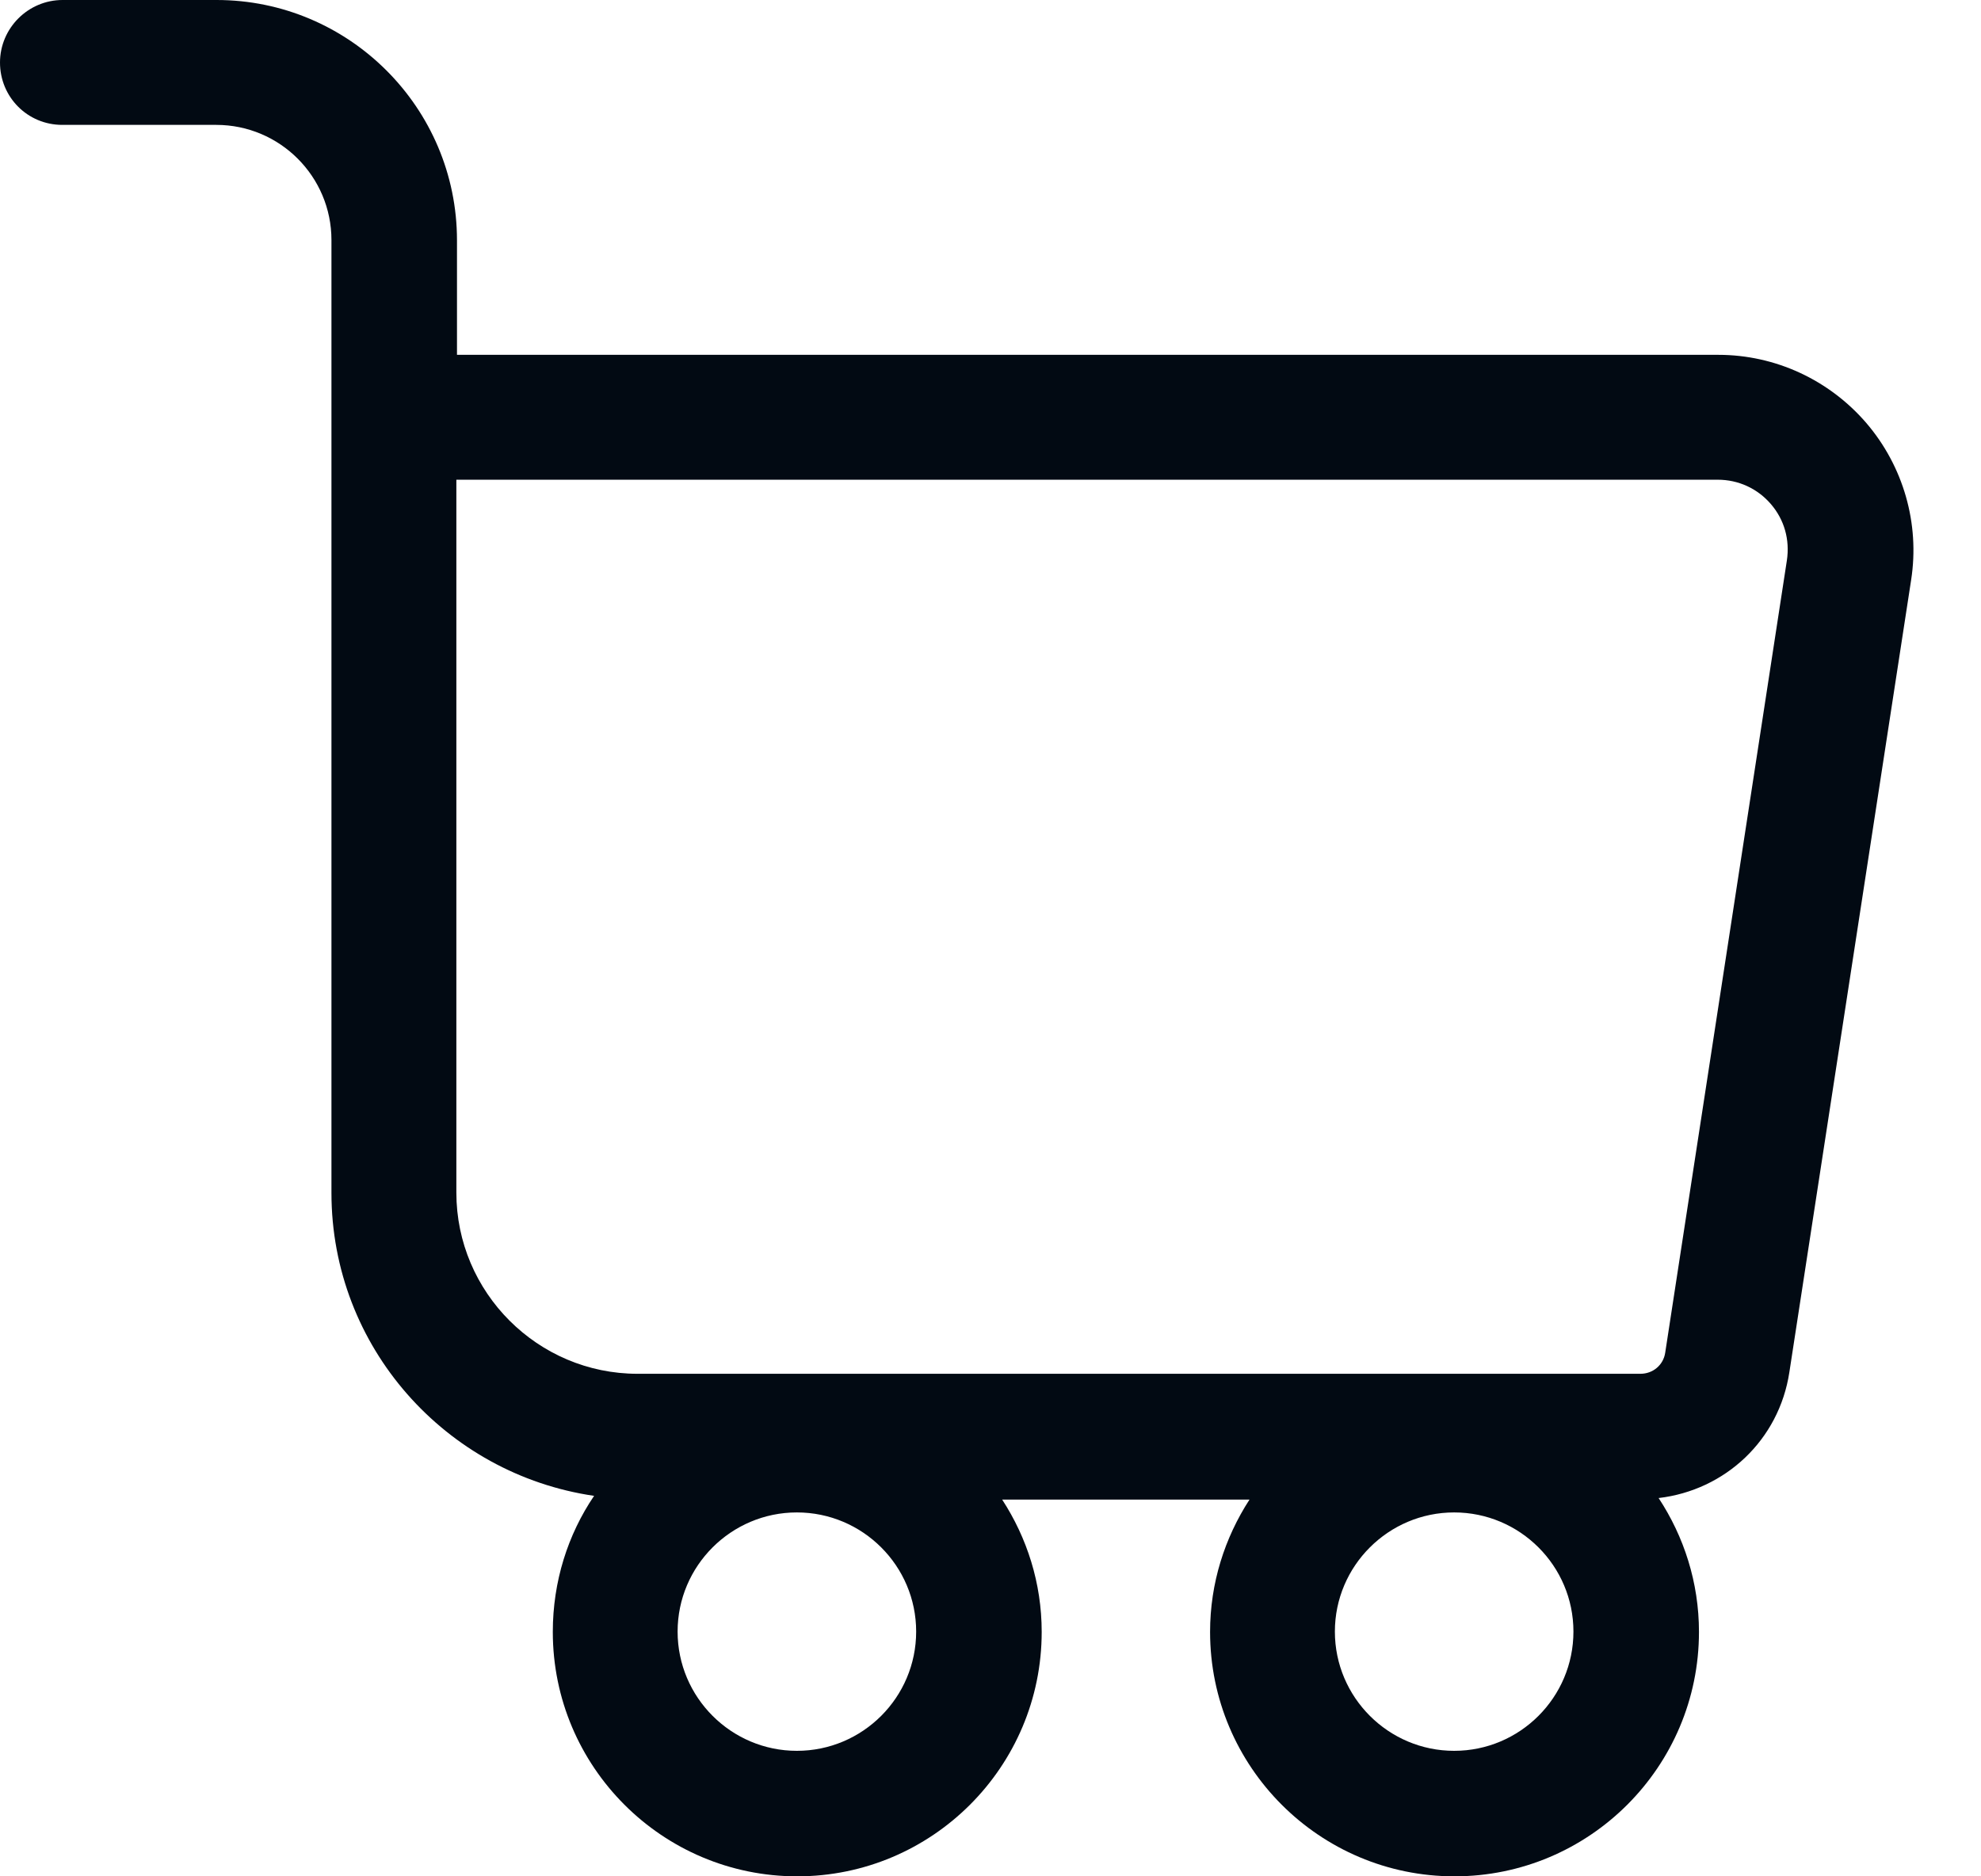 <svg width="19" height="18" viewBox="0 0 19 18" fill="none" xmlns="http://www.w3.org/2000/svg">
<path d="M0.597 1.198H2.074C2.684 1.198 3.179 1.693 3.179 2.303V4.002V11.444C3.179 12.921 4.275 14.142 5.698 14.35C5.446 14.722 5.302 15.172 5.302 15.655C5.302 16.949 6.352 18 7.646 18C8.94 18 9.991 16.949 9.991 15.655C9.991 15.187 9.85 14.752 9.612 14.386H11.984C11.747 14.752 11.606 15.187 11.606 15.655C11.606 16.949 12.656 18 13.95 18C15.244 18 16.295 16.949 16.295 15.655C16.295 15.181 16.151 14.74 15.908 14.371C16.547 14.296 17.063 13.815 17.162 13.164L18.33 5.563C18.414 5.022 18.255 4.473 17.901 4.059C17.544 3.644 17.027 3.404 16.481 3.404H4.383V2.306C4.383 1.033 3.347 0 2.077 0H0.6C0.27 0 0 0.27 0 0.6C0 0.931 0.264 1.198 0.597 1.198ZM7.643 16.796C7.013 16.796 6.499 16.283 6.499 15.652C6.499 15.022 7.013 14.509 7.643 14.509C8.274 14.509 8.787 15.022 8.787 15.652C8.787 16.283 8.274 16.796 7.643 16.796ZM13.947 16.796C13.317 16.796 12.803 16.283 12.803 15.652C12.803 15.022 13.317 14.509 13.947 14.509C14.578 14.509 15.091 15.022 15.091 15.652C15.091 16.283 14.578 16.796 13.947 16.796ZM16.985 4.836C17.114 4.986 17.168 5.178 17.138 5.377L15.971 12.978C15.953 13.095 15.854 13.179 15.733 13.179H6.115C5.157 13.179 4.377 12.398 4.377 11.441V4.602H16.475C16.673 4.602 16.856 4.686 16.985 4.836Z" fill="#020A13"/>
</svg>

